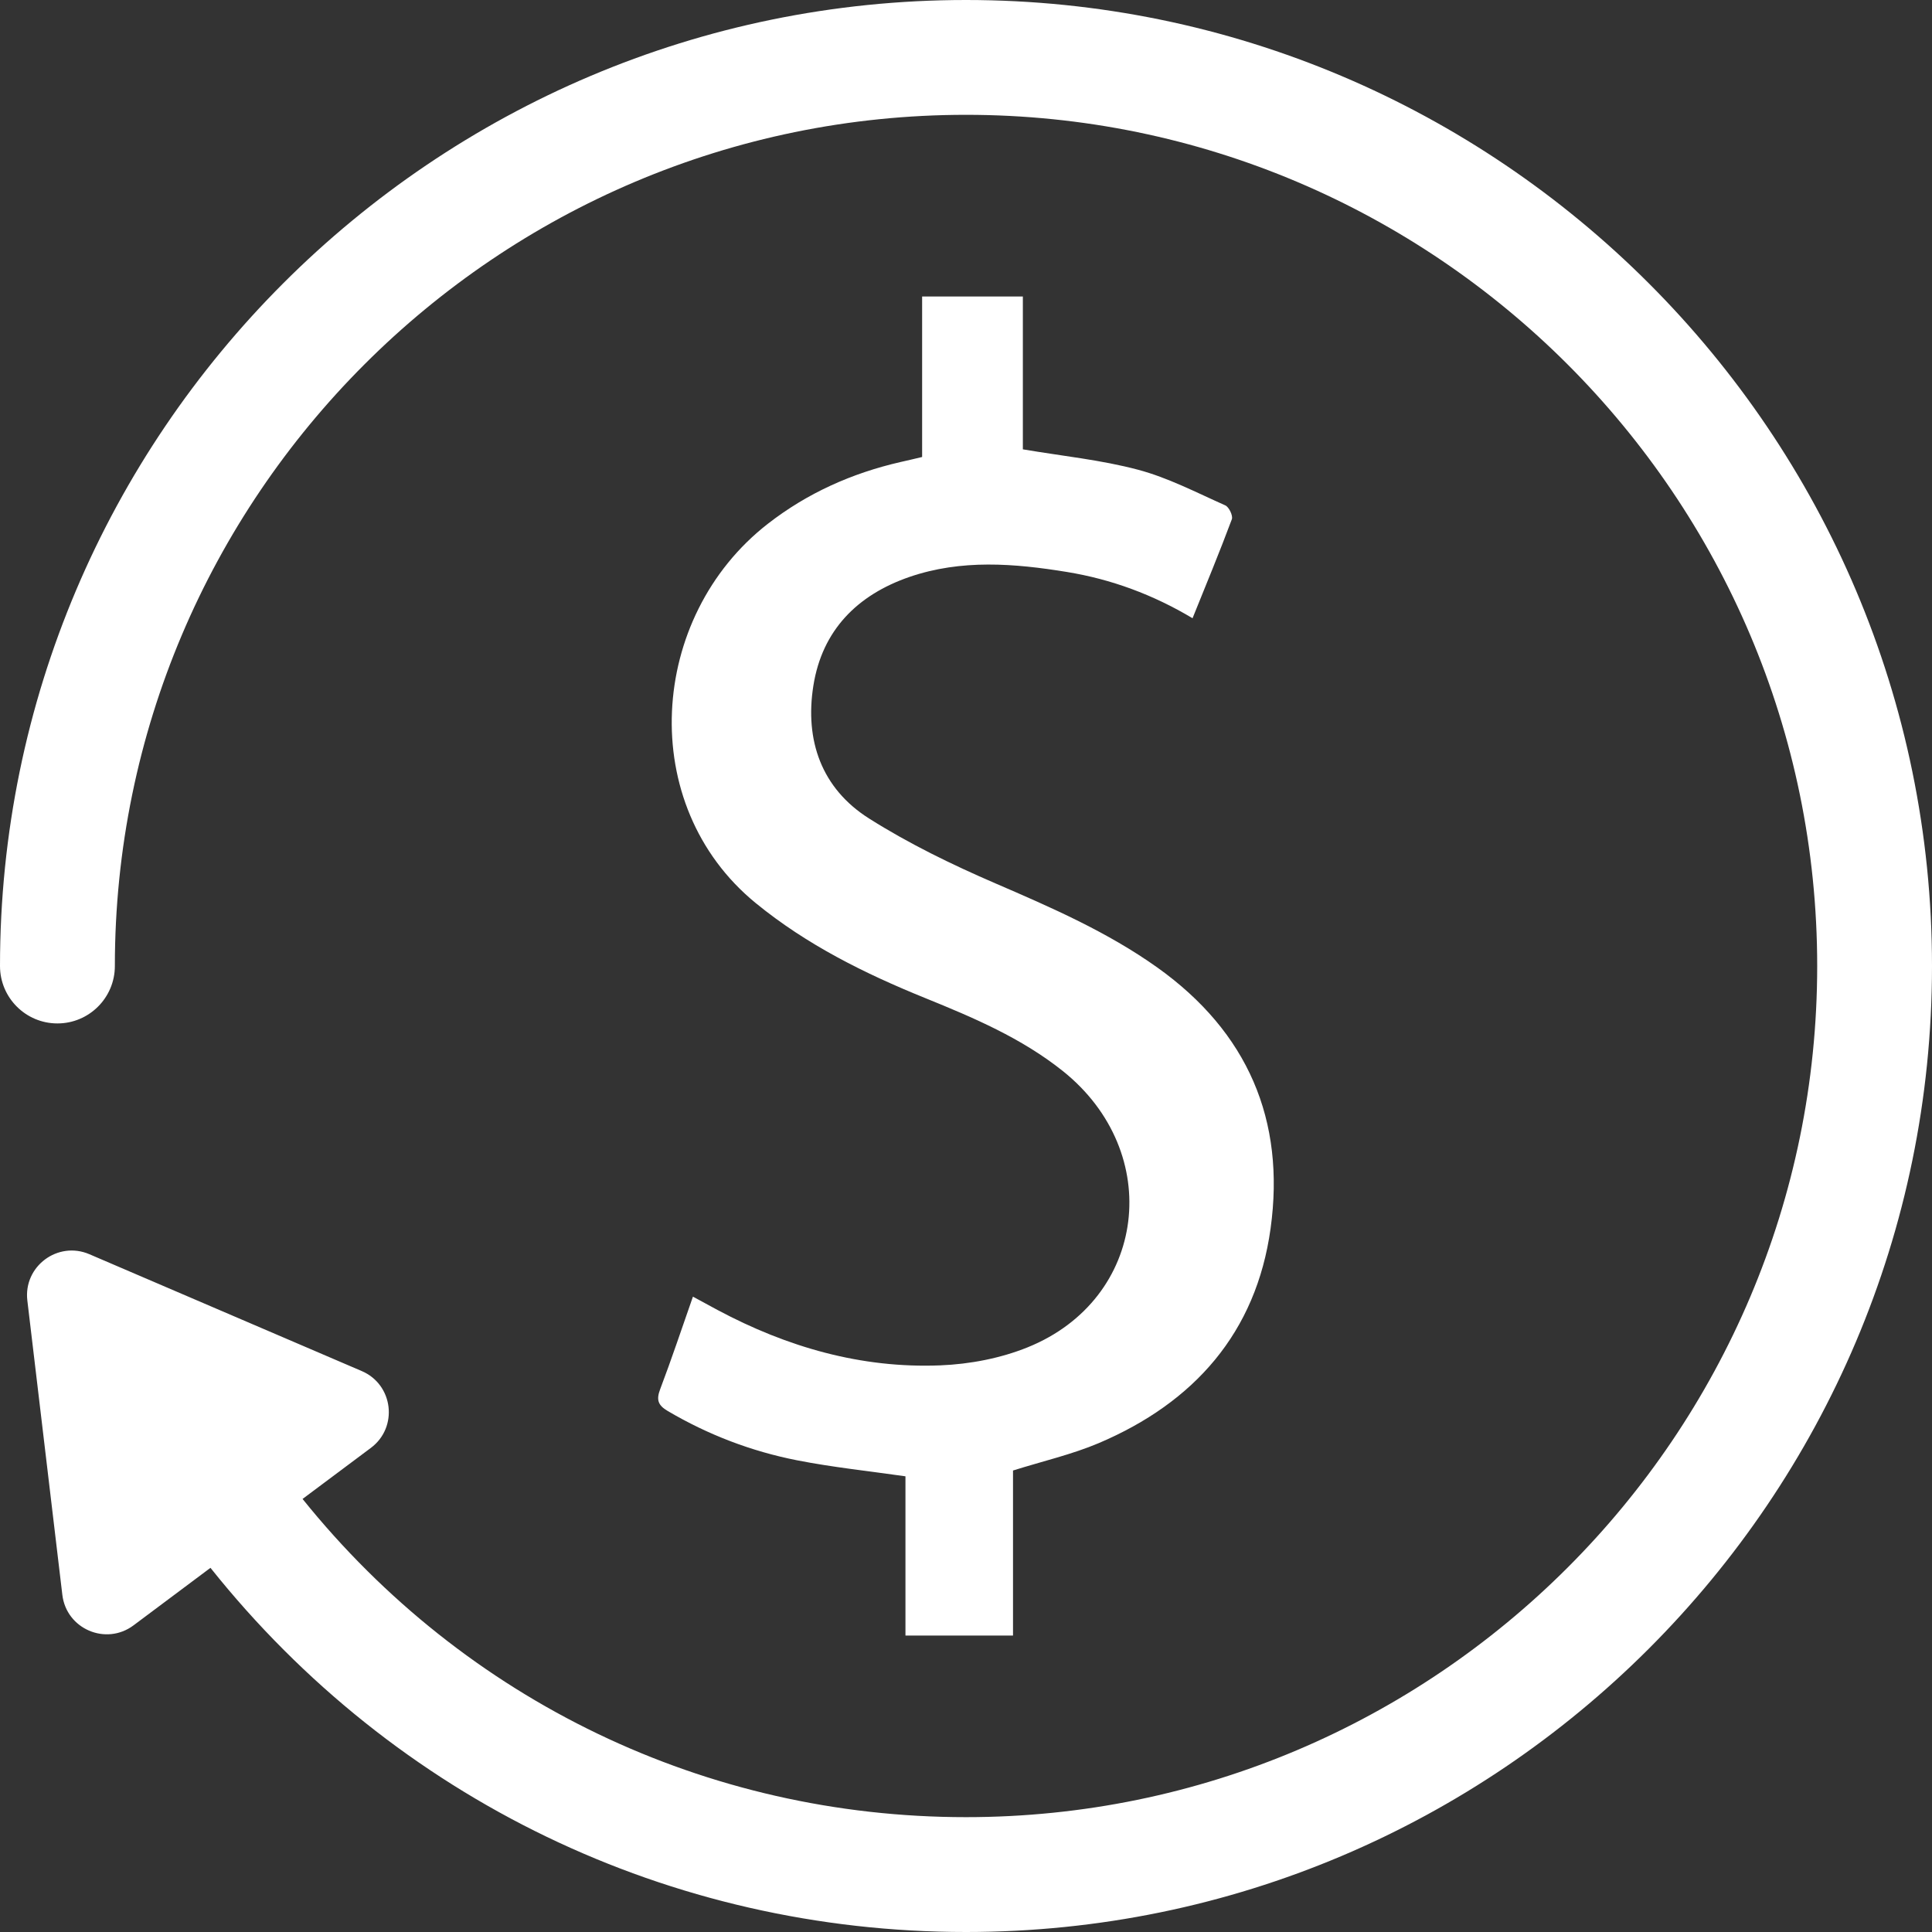 <svg version="1.1" id="图层_1" x="0px" y="0px" width="111.908px" height="111.908px" viewBox="0 0 111.908 111.908" enable-background="new 0 0 111.908 111.908" xml:space="preserve" xmlns="http://www.w3.org/2000/svg" xmlns:xlink="http://www.w3.org/1999/xlink" xmlns:xml="http://www.w3.org/XML/1998/namespace">
  <rect x="0" y="0" width="111.908" height="111.908" fill="#333333" stroke="none"/>
  <path fill="#FFFFFF" d="M111.908,55.955c0,30.854-25.1,55.953-55.954,55.953c-17.141,0-33.072-7.688-43.763-21.094l-4.459,3.334
	c-1.597,1.191-3.886,0.209-4.121-1.77L1.584,75.332c-0.236-1.979,1.762-3.469,3.592-2.684l15.776,6.768
	c1.833,0.785,2.127,3.258,0.53,4.451l-3.957,2.957c9.42,11.713,23.396,18.432,38.429,18.432c27.188,0,49.304-22.115,49.304-49.301
	c0-27.188-22.119-49.304-49.304-49.304c-27.186,0-49.301,22.119-49.301,49.304c0,1.836-1.49,3.326-3.327,3.326
	C1.49,59.281,0,57.791,0,55.955C0,25.101,25.103,0,55.954,0C86.809,0,111.908,25.101,111.908,55.955z M52.165,26.761
	c-2.815,0.646-5.396,1.795-7.685,3.576c-6.928,5.383-7.655,16.287-0.708,21.971c2.961,2.422,6.313,4.082,9.815,5.502
	c2.799,1.135,5.573,2.314,7.959,4.215c5.926,4.721,4.891,13.223-2.021,16.016c-1.574,0.637-3.355,0.977-5.057,1.045
	c-4.584,0.184-8.874-1.055-12.905-3.207c-0.452-0.242-0.902-0.488-1.426-0.773c-0.652,1.863-1.241,3.629-1.9,5.367
	c-0.233,0.615-0.12,0.928,0.442,1.258c2.338,1.377,4.84,2.334,7.487,2.854c2.043,0.402,4.122,0.619,6.281,0.928
	c0,3.027,0,6.098,0,9.225c2.108,0,4.122,0,6.23,0c0-3.266,0-6.469,0-9.561c1.735-0.545,3.41-0.928,4.965-1.586
	c5.525-2.348,9.12-6.395,9.954-12.432c0.87-6.277-1.328-11.385-6.553-15.113c-2.903-2.068-6.136-3.475-9.392-4.881
	c-2.512-1.084-5.001-2.295-7.31-3.754c-2.764-1.746-3.733-4.535-3.227-7.701c0.511-3.199,2.535-5.246,5.561-6.291
	c3.007-1.033,6.078-0.787,9.137-0.287c2.56,0.42,4.972,1.309,7.264,2.678c0.792-1.963,1.568-3.834,2.276-5.732
	c0.077-0.203-0.165-0.711-0.379-0.805c-1.664-0.74-3.311-1.602-5.059-2.066c-2.134-0.568-4.358-0.789-6.667-1.18
	c0-2.92,0-5.887,0-8.852c-2.001,0-3.886,0-5.835,0c0,3.119,0,6.164,0,9.295C52.925,26.583,52.547,26.681,52.165,26.761z" class="color c1"/>
</svg>